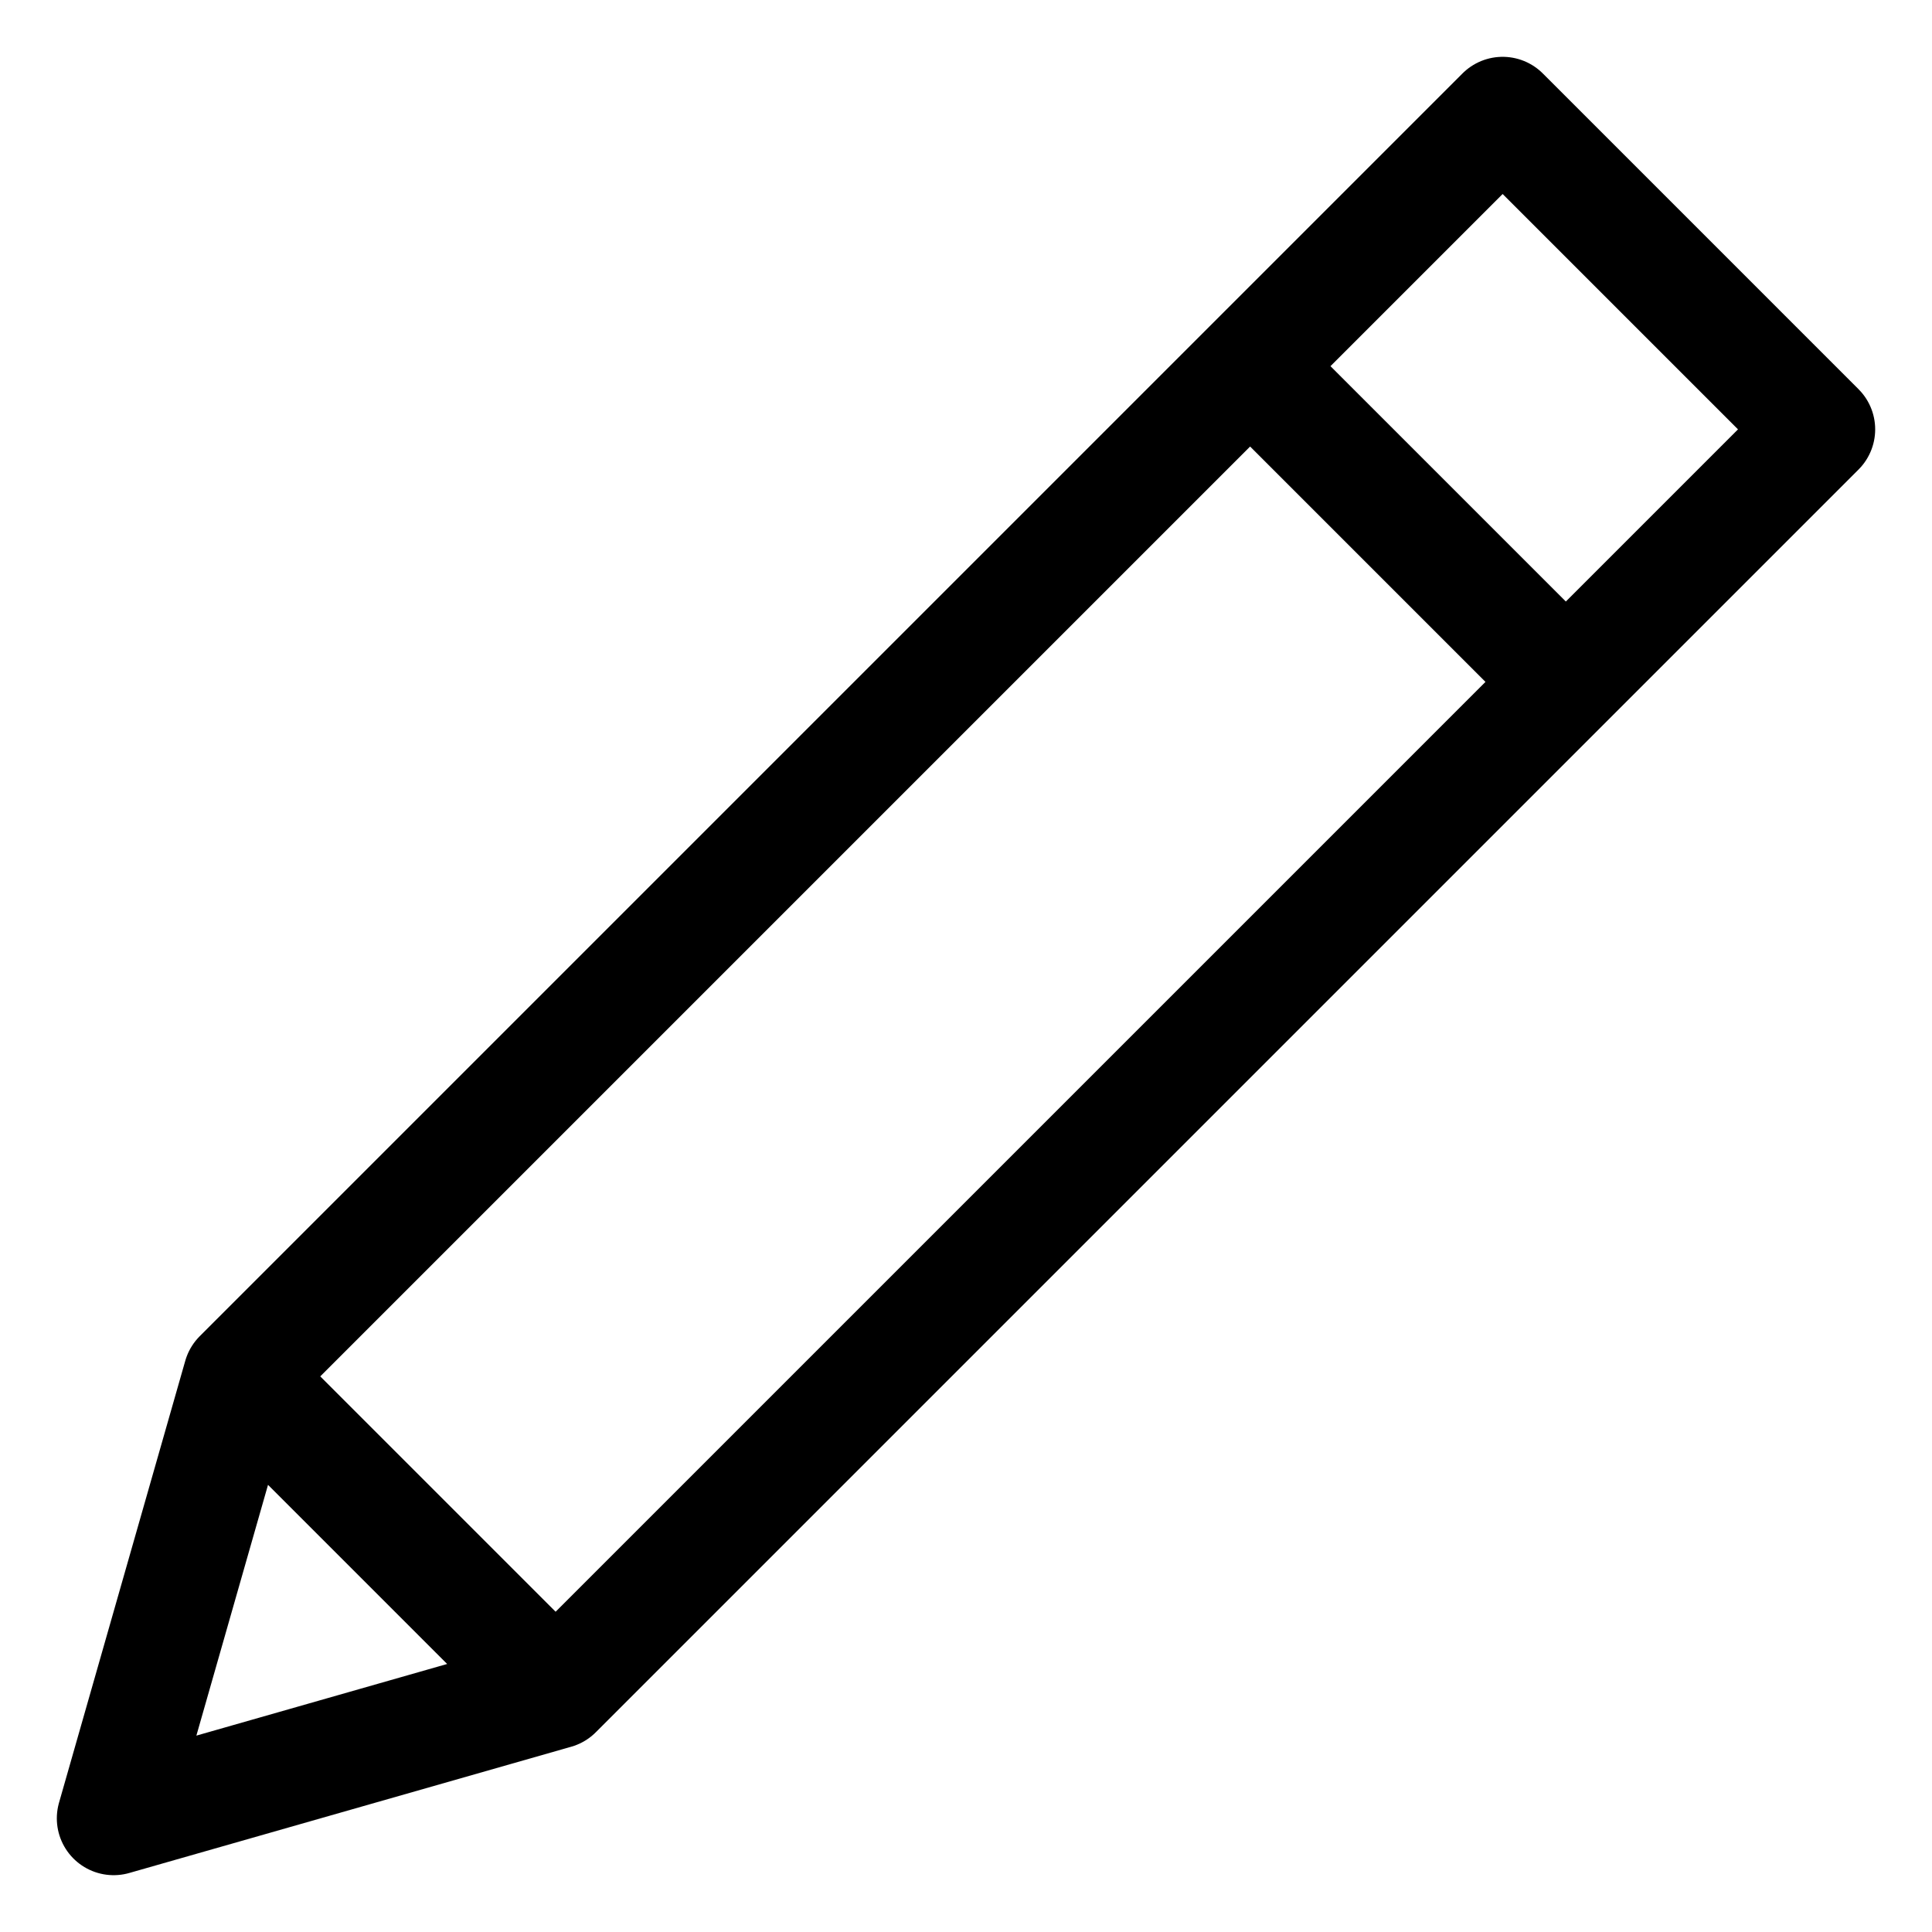 <svg width="17" height="17" viewBox="0 0 17 17" fill="none" xmlns="http://www.w3.org/2000/svg">
<path d="M2.111 12.111L13.222 1L16 3.778L4.889 14.889M2.111 12.111L1 16L4.889 14.889M2.111 12.111L4.889 14.889M11 3.222L13.778 6" stroke="black" stroke-linecap="round" stroke-linejoin="round"/>
</svg>
